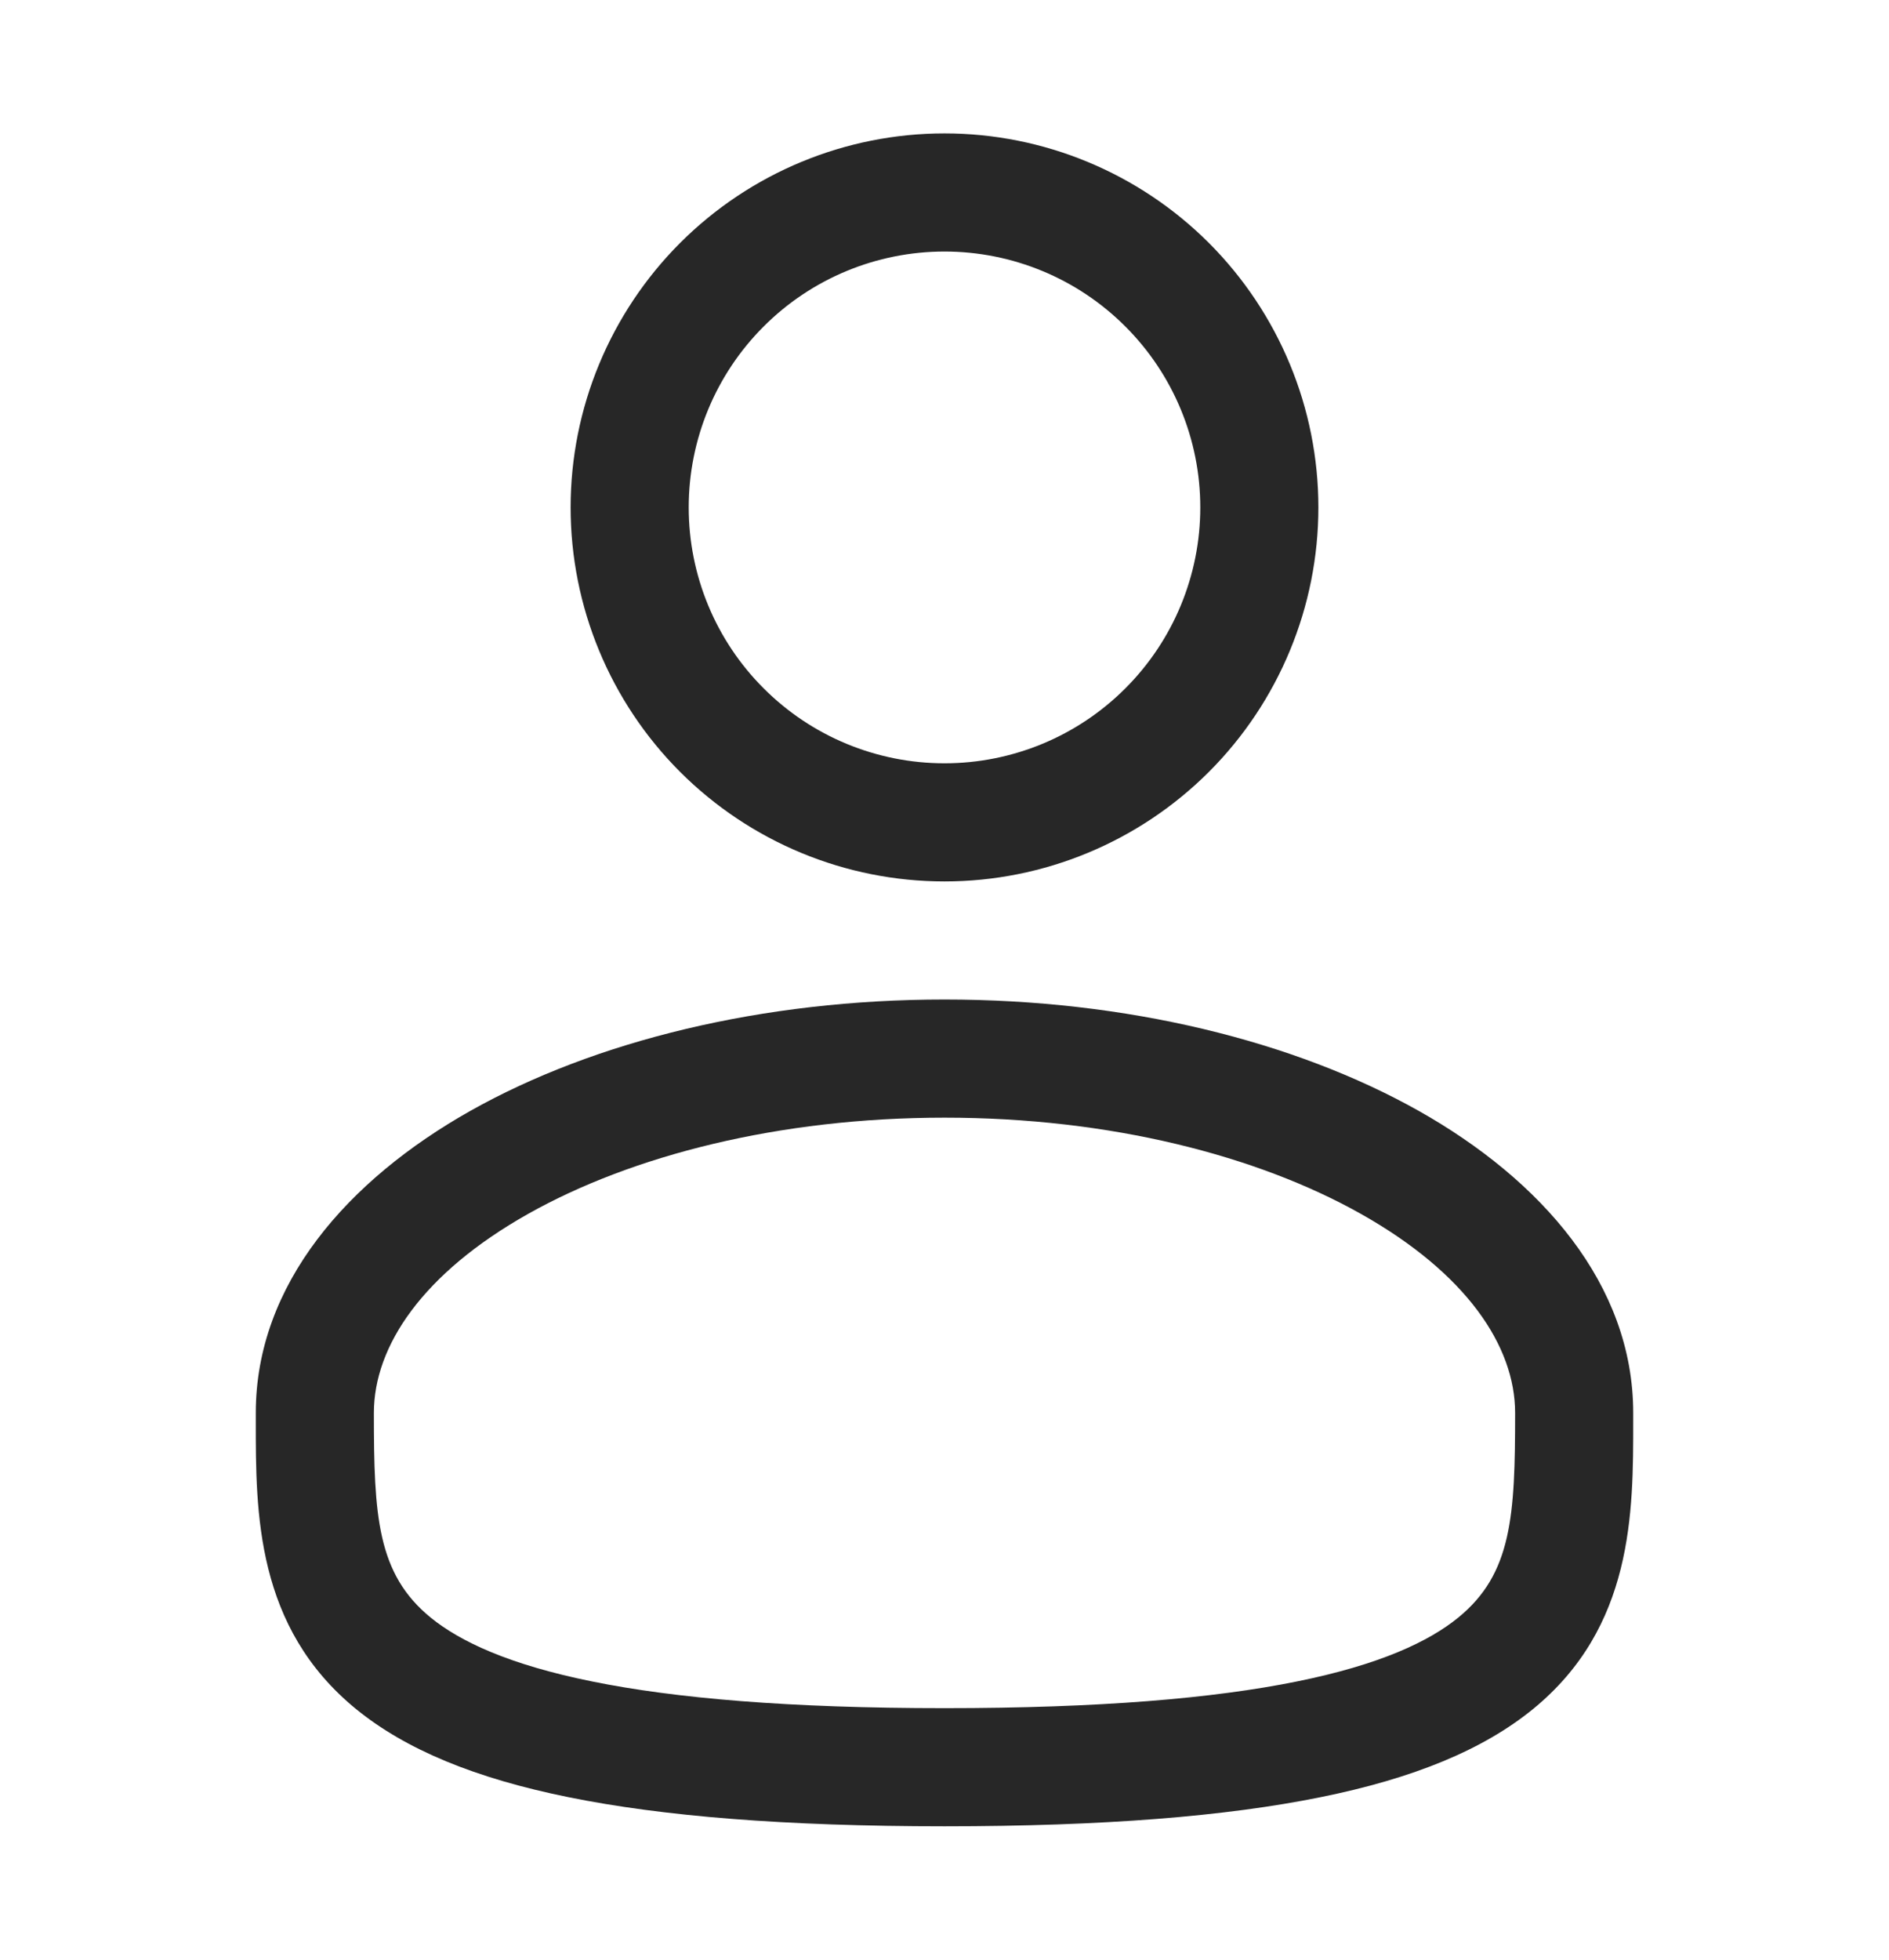 <svg width="27" height="28" viewBox="0 0 27 28" fill="none" xmlns="http://www.w3.org/2000/svg">
<path fill-rule="evenodd" clip-rule="evenodd" d="M13.5 1.906C12.083 1.906 10.724 2.469 9.721 3.471C8.719 4.474 8.156 5.833 8.156 7.25C8.156 8.667 8.719 10.027 9.721 11.029C10.724 12.031 12.083 12.594 13.5 12.594C14.917 12.594 16.276 12.031 17.279 11.029C18.281 10.027 18.844 8.667 18.844 7.25C18.844 5.833 18.281 4.474 17.279 3.471C16.276 2.469 14.917 1.906 13.5 1.906ZM9.844 7.25C9.844 6.28 10.229 5.35 10.915 4.665C11.6 3.979 12.53 3.594 13.5 3.594C14.47 3.594 15.4 3.979 16.085 4.665C16.771 5.35 17.156 6.28 17.156 7.25C17.156 8.22 16.771 9.15 16.085 9.835C15.4 10.521 14.47 10.906 13.5 10.906C12.53 10.906 11.6 10.521 10.915 9.835C10.229 9.15 9.844 8.22 9.844 7.25ZM13.5 14.281C10.898 14.281 8.499 14.873 6.723 15.872C4.973 16.858 3.656 18.349 3.656 20.188V20.302C3.655 21.61 3.654 23.25 5.093 24.422C5.801 24.998 6.792 25.409 8.13 25.679C9.471 25.951 11.221 26.094 13.5 26.094C15.779 26.094 17.528 25.951 18.871 25.679C20.21 25.409 21.2 24.998 21.908 24.422C23.347 23.25 23.345 21.61 23.344 20.302V20.188C23.344 18.349 22.028 16.858 20.278 15.872C18.501 14.873 16.103 14.281 13.5 14.281ZM5.344 20.188C5.344 19.23 6.044 18.191 7.55 17.343C9.03 16.511 11.132 15.969 13.501 15.969C15.868 15.969 17.97 16.511 19.45 17.343C20.958 18.191 21.656 19.23 21.656 20.188C21.656 21.659 21.611 22.487 20.842 23.113C20.426 23.452 19.728 23.784 18.536 24.025C17.346 24.266 15.721 24.406 13.5 24.406C11.279 24.406 9.653 24.266 8.465 24.025C7.272 23.784 6.575 23.452 6.158 23.114C5.389 22.487 5.344 21.659 5.344 20.188Z" fill="#272727"/>
</svg>
